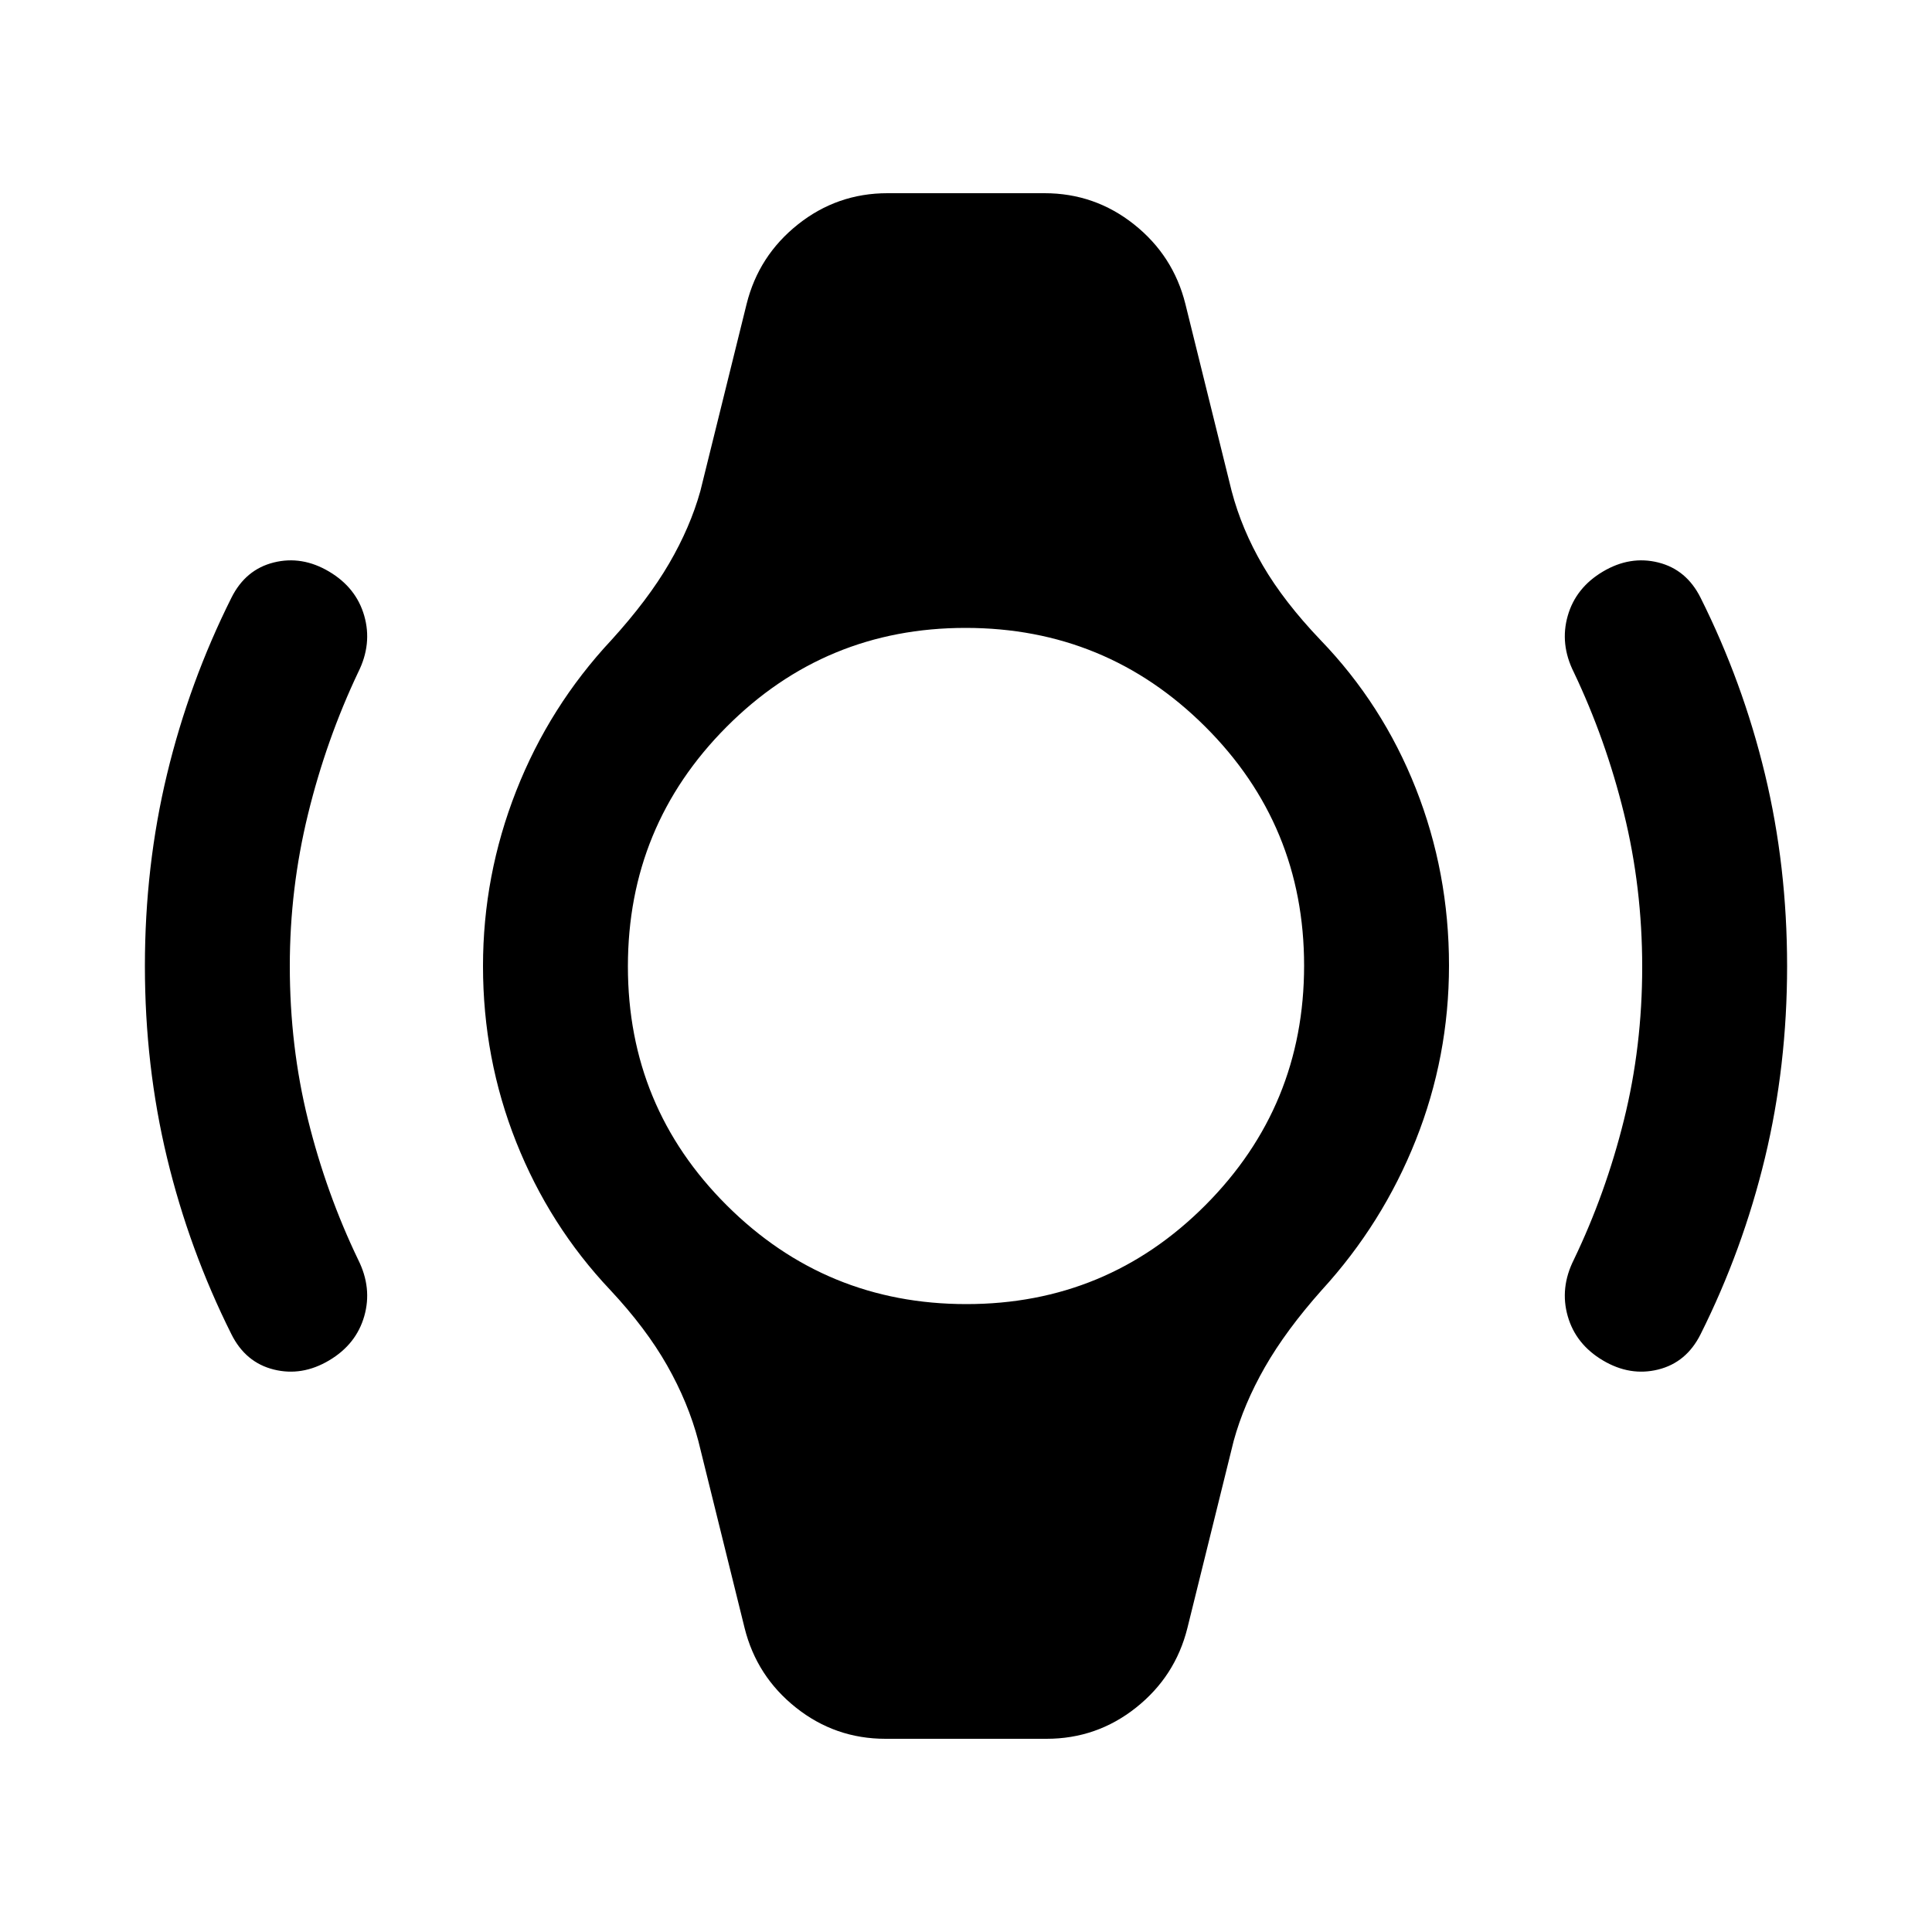 <svg xmlns="http://www.w3.org/2000/svg" height="20" viewBox="0 -960 960 960" width="20"><path d="M72-480q0-49.65 11-95.32Q94-621 115-663q7-14 21-17.5t27.5 4.5q13.5 8 17.5 22t-3 28q-15.87 33.46-24.93 70.47-9.07 37-9.07 75.53 0 40 9.07 76.5Q162.13-367 178-334q7 14 3 28t-17.5 22q-13.5 8-27.5 4.5T115-297q-21-42-32-87.68Q72-430.35 72-480Zm816 0q0 49.65-11 95.32Q866-339 845-297q-7 14-21 17.5t-27.5-4.5q-13.5-8-17.5-22t3-28q15.87-33 24.93-69.5 9.07-36.5 9.07-76t-9.07-76.34Q797.87-592.69 782-626q-7-14-3-28t17.5-22q13.5-8 27.5-4.5t21 17.5q21 42 32 87.68 11 45.67 11 95.32ZM440-96q-25 0-44.5-15.5T370-151l-23-93q-5-19-15.5-37.5t-28.28-37.52Q273-351 256.5-392.51 240-434.03 240-479.95 240-525 256.5-567t47.35-75.02Q322-662 332.48-680q10.49-18 15.52-36l23-93q6-24 25.5-39.5T441-864h78q25 0 44.5 15.5T589-809l23 93q5 19 15.5 37t28.65 37.02Q687-610 703.5-568.25T720-480.3q0 45.3-16.5 86.8t-46.72 74.52Q639-299 628.52-280.67 618.03-262.33 613-244l-23 93q-6 24-25.5 39.5T520-96h-80Zm40.2-216q69.8 0 118.8-49.2t49-119q0-69.8-49.2-118.8t-119-49Q410-648 361-598.8t-49 119q0 69.8 49.2 118.8t119 49Z"/></svg>